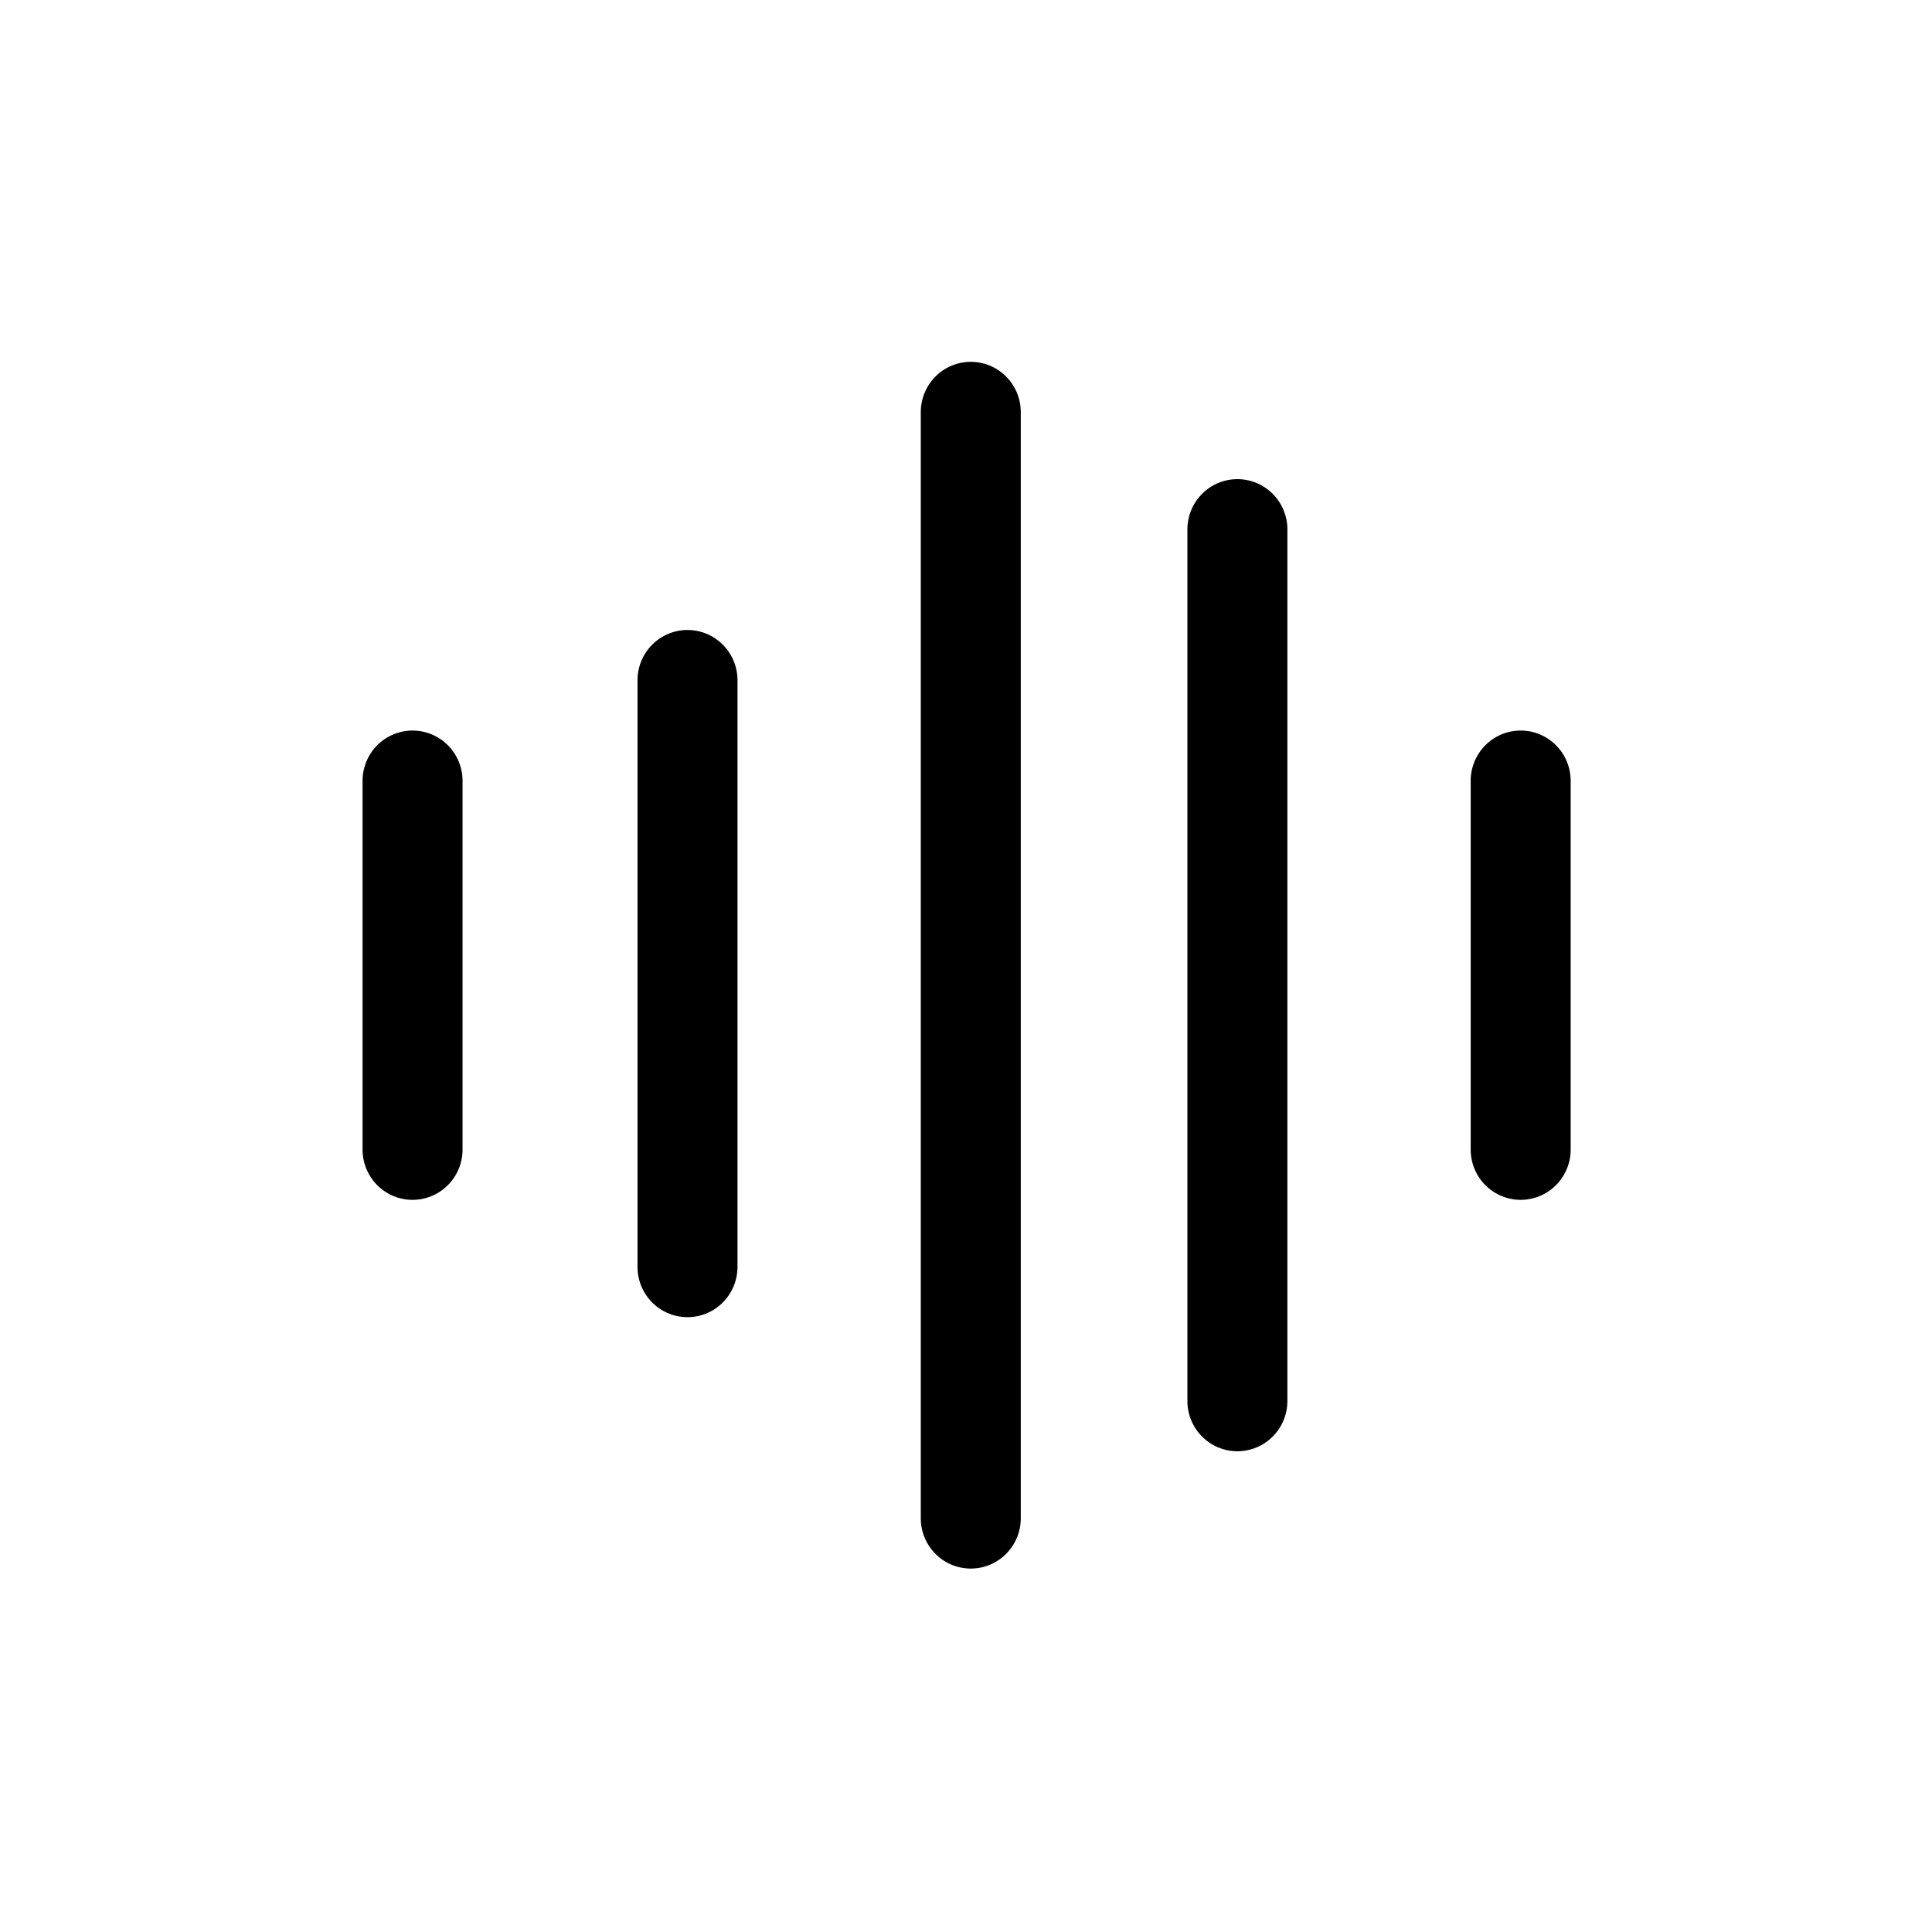 <?xml version="1.0" encoding="UTF-8" standalone="no"?>
<svg
   xmlns:dc="http://purl.org/dc/elements/1.1/"
   xmlns:cc="http://creativecommons.org/ns#"
   xmlns:rdf="http://www.w3.org/1999/02/22-rdf-syntax-ns#"
   xmlns:svg="http://www.w3.org/2000/svg"
   xmlns="http://www.w3.org/2000/svg"
   xmlns:sodipodi="http://sodipodi.sourceforge.net/DTD/sodipodi-0.dtd"
   xmlns:inkscape="http://www.inkscape.org/namespaces/inkscape"
   width="80"
   height="80"
   viewBox="0 0 80 80"
   version="1.1"
   id="svg6"
   sodipodi:docname="conference_layout_audio_custom.svg"
   inkscape:version="1.0.2 (e86c870879, 2021-01-15)">
  <defs
     id="defs10" />
  <sodipodi:namedview
     pagecolor="#ffffff"
     bordercolor="#666666"
     borderopacity="1"
     objecttolerance="10"
     gridtolerance="10"
     guidetolerance="10"
     inkscape:pageopacity="0"
     inkscape:pageshadow="2"
     inkscape:window-width="1670"
     inkscape:window-height="871"
     id="namedview8"
     showgrid="false"
     inkscape:zoom="5.7837838"
     inkscape:cx="74"
     inkscape:cy="46.336449"
     inkscape:window-x="26"
     inkscape:window-y="78"
     inkscape:window-maximized="0"
     inkscape:current-layer="svg6" />
  <g
     fill="#000000"
     fill-rule="nonzero"
     id="g4"
     transform="matrix(0.69,0,0,0.694,-11.207,-11.389)">
    <path
       d="m 41,60 a 3,3 0 0 0 -3,3 v 22 a 3,3 0 0 0 6,0 V 63 a 3,3 0 0 0 -3,-3 z m 16.5,-6 a 3,3 0 0 0 -3,3 v 35 a 3,3 0 0 0 6,0 V 57 a 3,3 0 0 0 -3,-3 z m 17,-16 a 3,3 0 0 0 -3,3 v 66 a 3,3 0 0 0 6,0 V 41 a 3,3 0 0 0 -3,-3 z m 16,7 a 3,3 0 0 0 -3,3 v 52 a 3,3 0 0 0 6,0 V 48 a 3,3 0 0 0 -3,-3 z m 17,15 a 3,3 0 0 0 -3,3 v 22 a 3,3 0 0 0 6,0 V 63 a 3,3 0 0 0 -3,-3 z"
       id="path2" />
  </g>
</svg>
